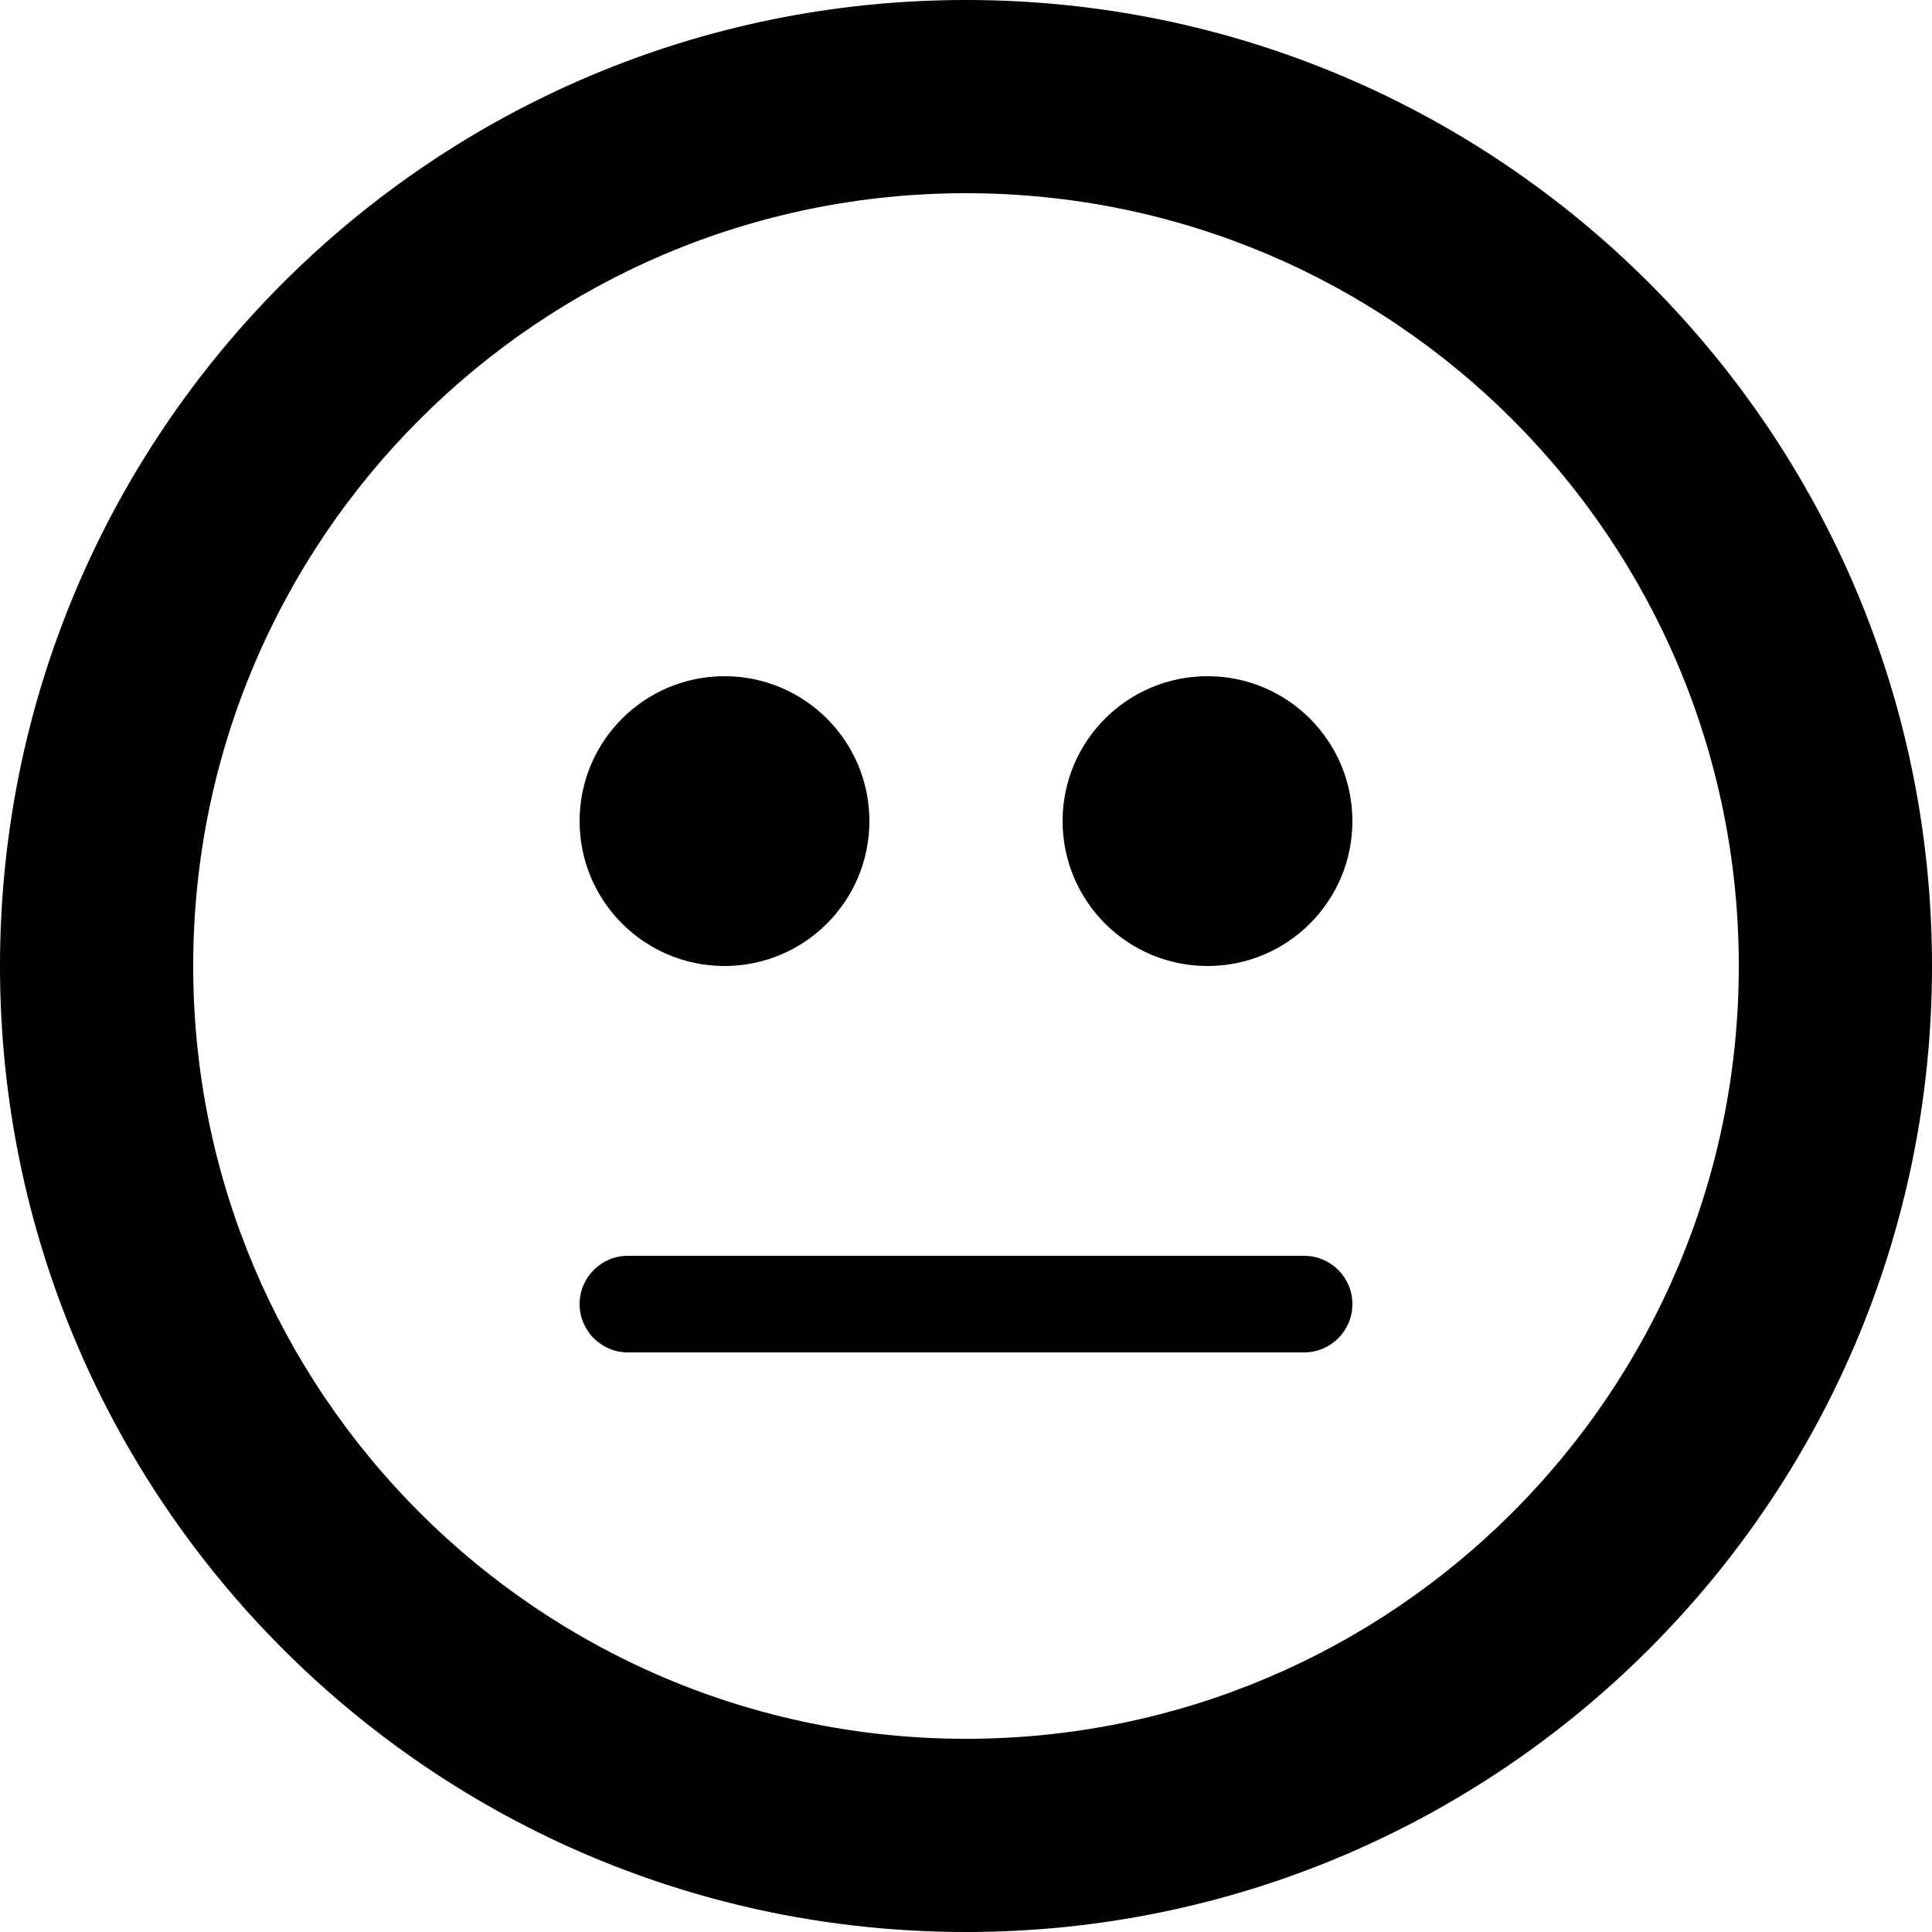 <?xml version="1.0" encoding="UTF-8"?>
<svg width="40px" height="40px" viewBox="0 0 40 40" version="1.1" xmlns="http://www.w3.org/2000/svg" xmlns:xlink="http://www.w3.org/1999/xlink">
    <title>Indifferent</title>
    <g id="Homepage" stroke="none" stroke-width="1" fill="none" fill-rule="evenodd">
        <g id="Sugestii" transform="translate(-168, -320)" fill="currentColor">
            <g id="Icon/Car" transform="translate(168, 320)">
                <path d="M20,0 C31.046,0 40,8.954 40,20 C40,31.046 31.046,40 20,40 C8.954,40 0,31.046 0,20 C0,8.954 8.954,0 20,0 Z M20,4 C11.163,4 4,11.163 4,20 C4,28.837 11.163,36 20,36 C28.837,36 36,28.837 36,20 C36,11.163 28.837,4 20,4 Z M27,26 C27.552,26 28,26.448 28,27 C28,27.552 27.552,28 27,28 L13,28 C12.448,28 12,27.552 12,27 C12,26.448 12.448,26 13,26 L27,26 Z M15,14 C16.657,14 18,15.343 18,17 C18,18.657 16.657,20 15,20 C13.343,20 12,18.657 12,17 C12,15.343 13.343,14 15,14 Z M25,14 C26.657,14 28,15.343 28,17 C28,18.657 26.657,20 25,20 C23.343,20 22,18.657 22,17 C22,15.343 23.343,14 25,14 Z" id="🍎-Culoare"></path>
            </g>
        </g>
    </g>
</svg>